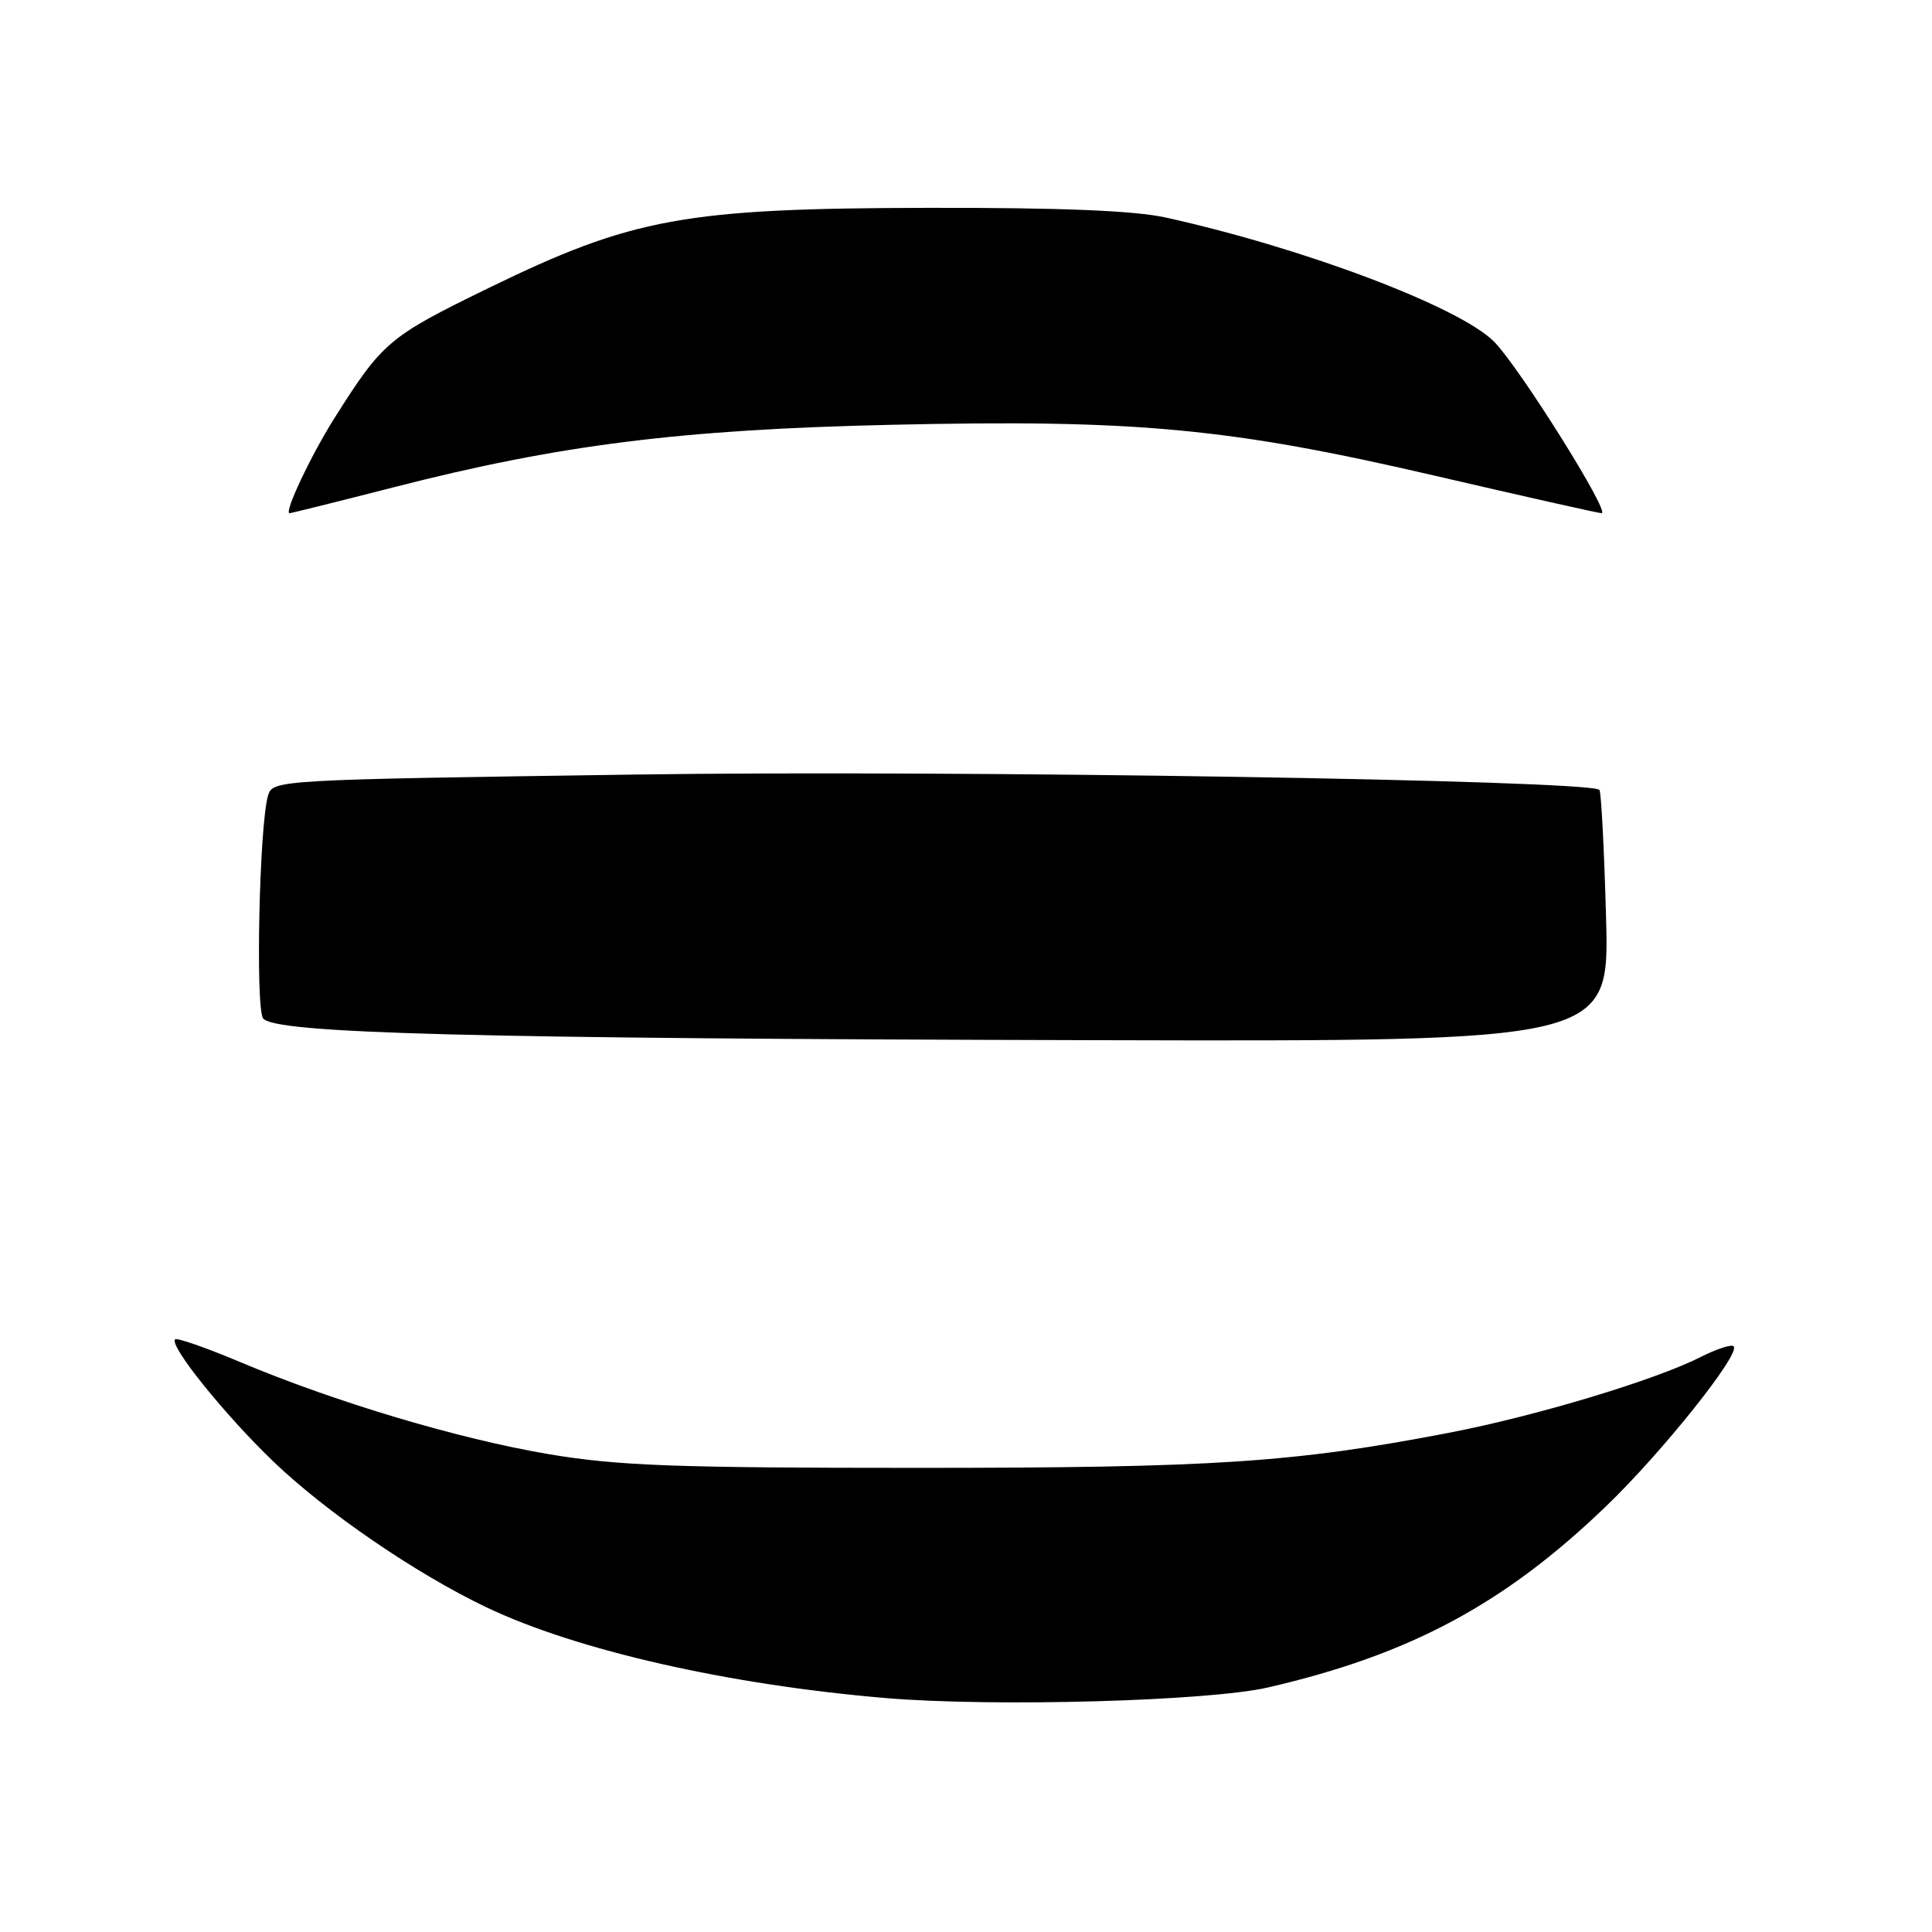 <?xml version="1.0" encoding="UTF-8" standalone="no"?>
<!DOCTYPE svg PUBLIC "-//W3C//DTD SVG 1.1//EN" "http://www.w3.org/Graphics/SVG/1.1/DTD/svg11.dtd" >
<svg xmlns="http://www.w3.org/2000/svg" xmlns:xlink="http://www.w3.org/1999/xlink" version="1.1" viewBox="0 0 256 256">
 <g >
 <path fill="currentColor"
d=" M 168.00 223.60 C 186.83 219.26 199.36 212.54 212.84 199.56 C 220.29 192.39 230.69 179.35 229.72 178.39 C 229.43 178.10 227.46 178.74 225.35 179.81 C 219.30 182.88 203.49 187.64 192.00 189.85 C 171.47 193.80 160.89 194.50 121.50 194.50 C 89.37 194.50 81.83 194.22 72.69 192.68 C 60.77 190.67 44.37 185.77 31.80 180.47 C 27.31 178.58 23.44 177.23 23.20 177.47 C 22.38 178.28 29.77 187.46 36.20 193.64 C 43.25 200.40 55.08 208.50 64.44 212.97 C 76.40 218.68 96.59 223.26 117.47 225.01 C 131.73 226.20 160.15 225.41 168.00 223.60 Z  M 212.81 121.51 C 212.56 112.44 212.16 104.86 211.93 104.66 C 210.41 103.36 126.26 102.02 84.32 102.63 C 36.63 103.32 36.14 103.34 35.52 105.41 C 34.37 109.20 33.83 133.43 34.86 134.93 C 36.24 136.94 62.31 137.63 145.38 137.83 C 213.26 138.00 213.26 138.00 212.81 121.51 Z  M 52.27 64.54 C 74.13 58.94 90.19 56.92 118.01 56.29 C 150.50 55.55 162.90 56.71 190.07 63.02 C 201.86 65.76 211.82 68.00 212.22 68.00 C 213.44 68.00 201.35 48.71 198.00 45.30 C 193.48 40.70 172.89 32.90 154.50 28.83 C 150.34 27.91 140.68 27.51 123.00 27.54 C 90.73 27.60 83.83 28.86 64.71 38.18 C 51.48 44.63 50.69 45.30 44.25 55.51 C 41.15 60.44 37.59 68.00 38.37 68.00 C 38.59 68.00 44.85 66.44 52.27 64.54 Z "/>
</g>
</svg>